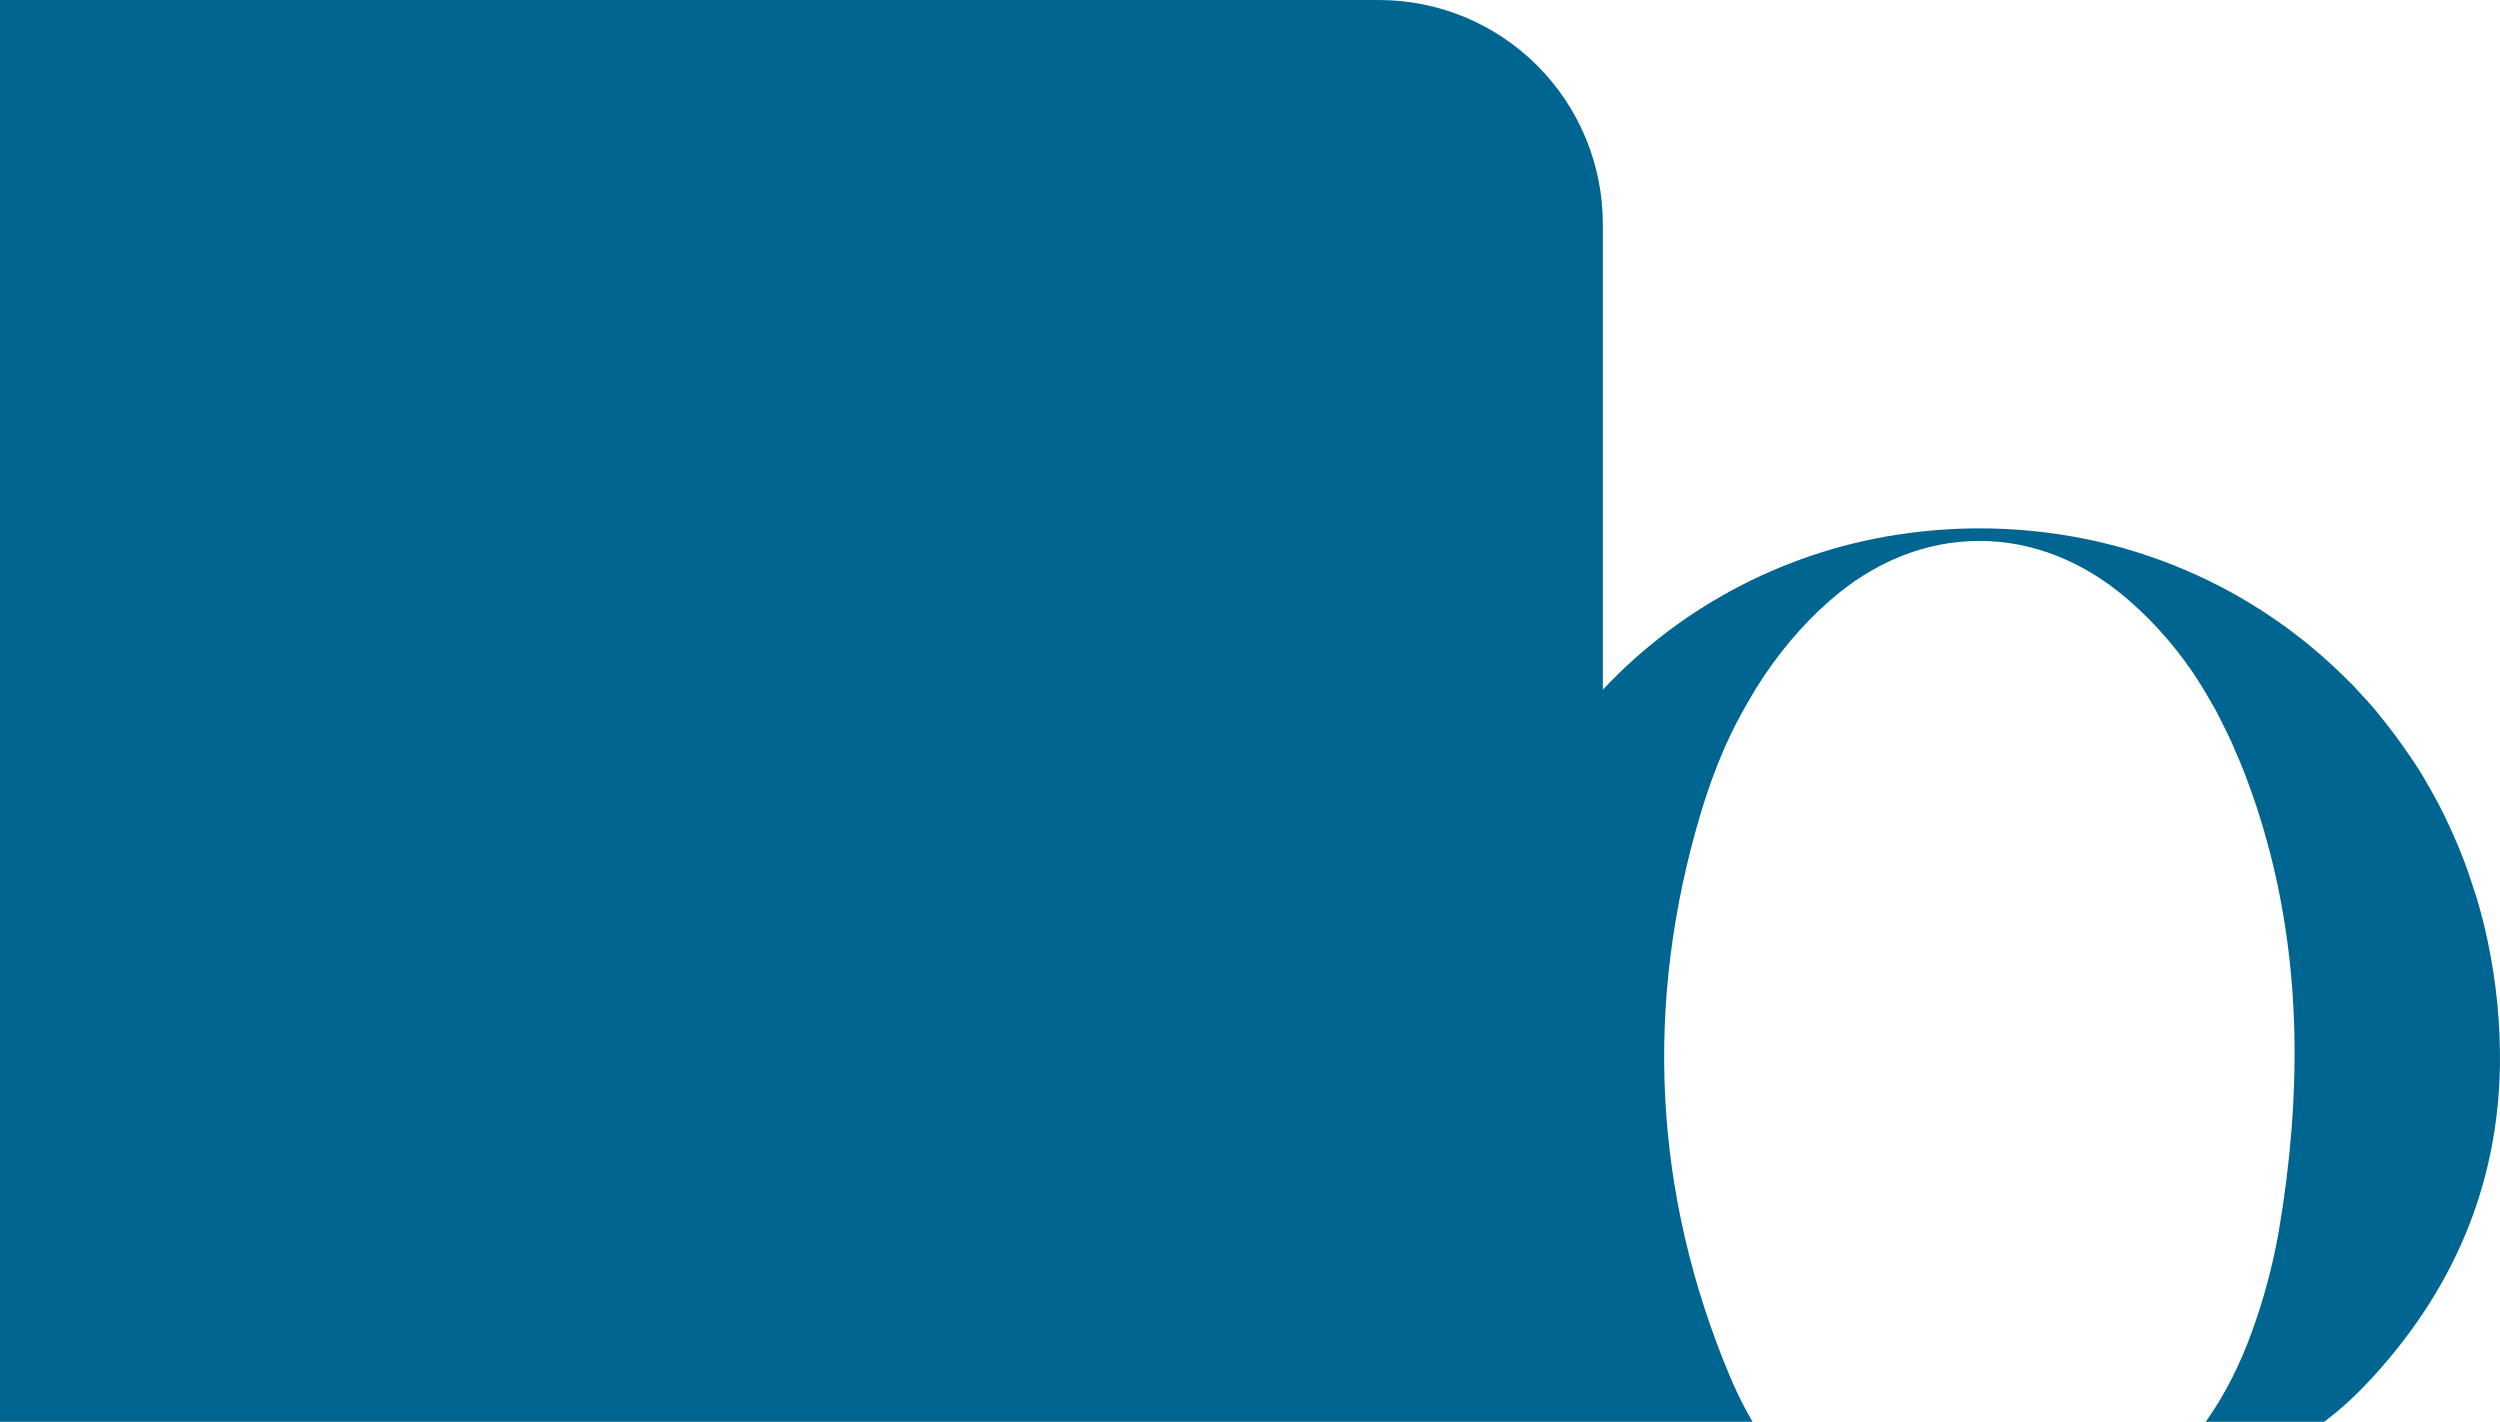 <svg width="1899" height="1080" viewBox="0 0 1899 1080" fill="none" xmlns="http://www.w3.org/2000/svg">
<path d="M1889.63 714.794C1887.38 703.924 1884.63 693.275 1881.51 682.816C1880.8 680.414 1879.97 678.102 1879.22 675.74C1876.76 667.924 1874.14 660.227 1871.22 652.66C1869.92 649.288 1868.54 645.965 1867.22 642.652C1864.61 636.366 1861.84 630.164 1858.92 624.046C1857.14 620.273 1855.32 616.519 1853.41 612.806C1850.65 607.472 1847.73 602.267 1844.73 597.083C1842.45 593.079 1840.21 589.076 1837.73 585.122C1835.01 580.769 1832.07 576.585 1829.18 572.362C1823.06 563.347 1816.6 554.64 1809.81 546.239C1807.73 543.667 1805.81 541.025 1803.62 538.502C1799.62 533.798 1795.36 529.305 1791.14 524.801C1789.36 522.909 1787.71 520.877 1785.89 519.016H1785.65C1713.91 445.603 1614.07 401.345 1503.67 401.345C1485.3 401.359 1466.96 402.602 1448.76 405.068C1360.33 416.862 1278.66 458.817 1217.52 523.86V170.226C1217.53 147.872 1213.13 125.737 1204.58 105.084C1196.04 84.431 1183.52 65.666 1167.73 49.859C1151.94 34.052 1133.2 21.513 1112.57 12.958C1091.94 4.403 1069.83 -3.86428e-08 1047.5 0L0 0V1080.93H1217.52V1080.66C1237.22 1103.11 1259.41 1123.24 1283.68 1140.65C1311.03 1162.54 1351.75 1185.69 1408 1196.81C1409.3 1197.09 1410.55 1197.52 1411.85 1197.81C1414.11 1198.28 1416.62 1198.45 1418.95 1198.81C1423.13 1199.5 1427.39 1200.12 1431.74 1200.64C1434.44 1200.94 1437.11 1201.23 1439.85 1201.43C1456 1203.16 1472.24 1203.82 1488.48 1203.43C1658.54 1198.81 1654.68 1334.62 1752.17 1345.65C1752.47 1345.65 1752.73 1345.83 1753.05 1345.87C1757.34 1346.62 1761.69 1347 1766.05 1347C1766.5 1347 1766.92 1346.87 1767.37 1346.87C1768.73 1346.87 1769.92 1347.07 1771.36 1346.98V1346.43C1780.76 1345.86 1789.94 1343.41 1798.36 1339.2C1798.79 1338.98 1799.13 1338.68 1799.54 1338.45C1802.91 1336.69 1806.09 1334.59 1809.03 1332.16C1811.77 1329.08 1814.52 1326.01 1817.26 1322.93C1826.64 1308.12 1827.48 1289.09 1820.32 1271.02C1817.82 1264.77 1814.52 1258.87 1810.51 1253.47C1797.08 1235.28 1780.35 1222.73 1760.79 1216.2C1735.65 1207.81 1714.73 1201.19 1693.49 1199.38C1625.4 1193.37 1558.59 1189.37 1494.97 1187.25C1472.56 1186.52 1451.99 1182.45 1433.08 1174.89C1413.86 1167.12 1396.21 1155.93 1380.98 1141.86C1352.42 1115.84 1329.84 1083.22 1313.86 1045.05C1255.79 906.338 1248.5 762.235 1292.18 616.74C1296.98 600.691 1302.7 584.935 1309.32 569.549C1309.52 569.079 1309.69 568.598 1309.9 568.148C1315.45 555.626 1321.73 543.438 1328.7 531.647C1330.52 528.544 1332.3 525.431 1334.17 522.409C1349.79 497.507 1367.97 475.558 1389.34 456.712C1423.33 426.686 1462.81 410.873 1503.56 410.873C1543.61 410.873 1582.54 426.236 1616.26 455.261C1637.99 474.065 1656.76 496.04 1671.94 520.447C1674.21 524.05 1676.35 527.863 1678.5 531.617C1680.25 534.619 1682.05 537.622 1683.74 540.724C1685.74 544.438 1687.6 548.421 1689.52 552.304C1691.25 555.817 1693.05 559.24 1694.7 562.873C1696.07 565.876 1697.31 569.039 1698.62 572.091C1700.69 576.935 1702.83 581.71 1704.8 586.774C1704.83 586.876 1704.86 586.976 1704.89 587.074C1707.98 595.081 1710.89 603.298 1713.76 611.845C1717.76 623.956 1721.35 636.203 1724.53 648.587C1746.77 735.442 1748.85 829.662 1730.98 935.273C1726.39 961.41 1719.49 987.089 1710.38 1012.01C1692.98 1060.44 1666.48 1098.85 1631.31 1126.74C1631.38 1126.75 1631.45 1126.75 1631.52 1126.74C1631.49 1126.77 1631.45 1126.8 1631.41 1126.83C1636.18 1127.1 1640.96 1126.99 1645.72 1126.51C1705.17 1119.77 1755.83 1094.89 1796.25 1052.57C1863.05 982.594 1897.41 901.204 1898.96 809.665C1899.38 777.792 1896.25 745.972 1889.63 714.794Z" fill="#006691"/>
</svg>
